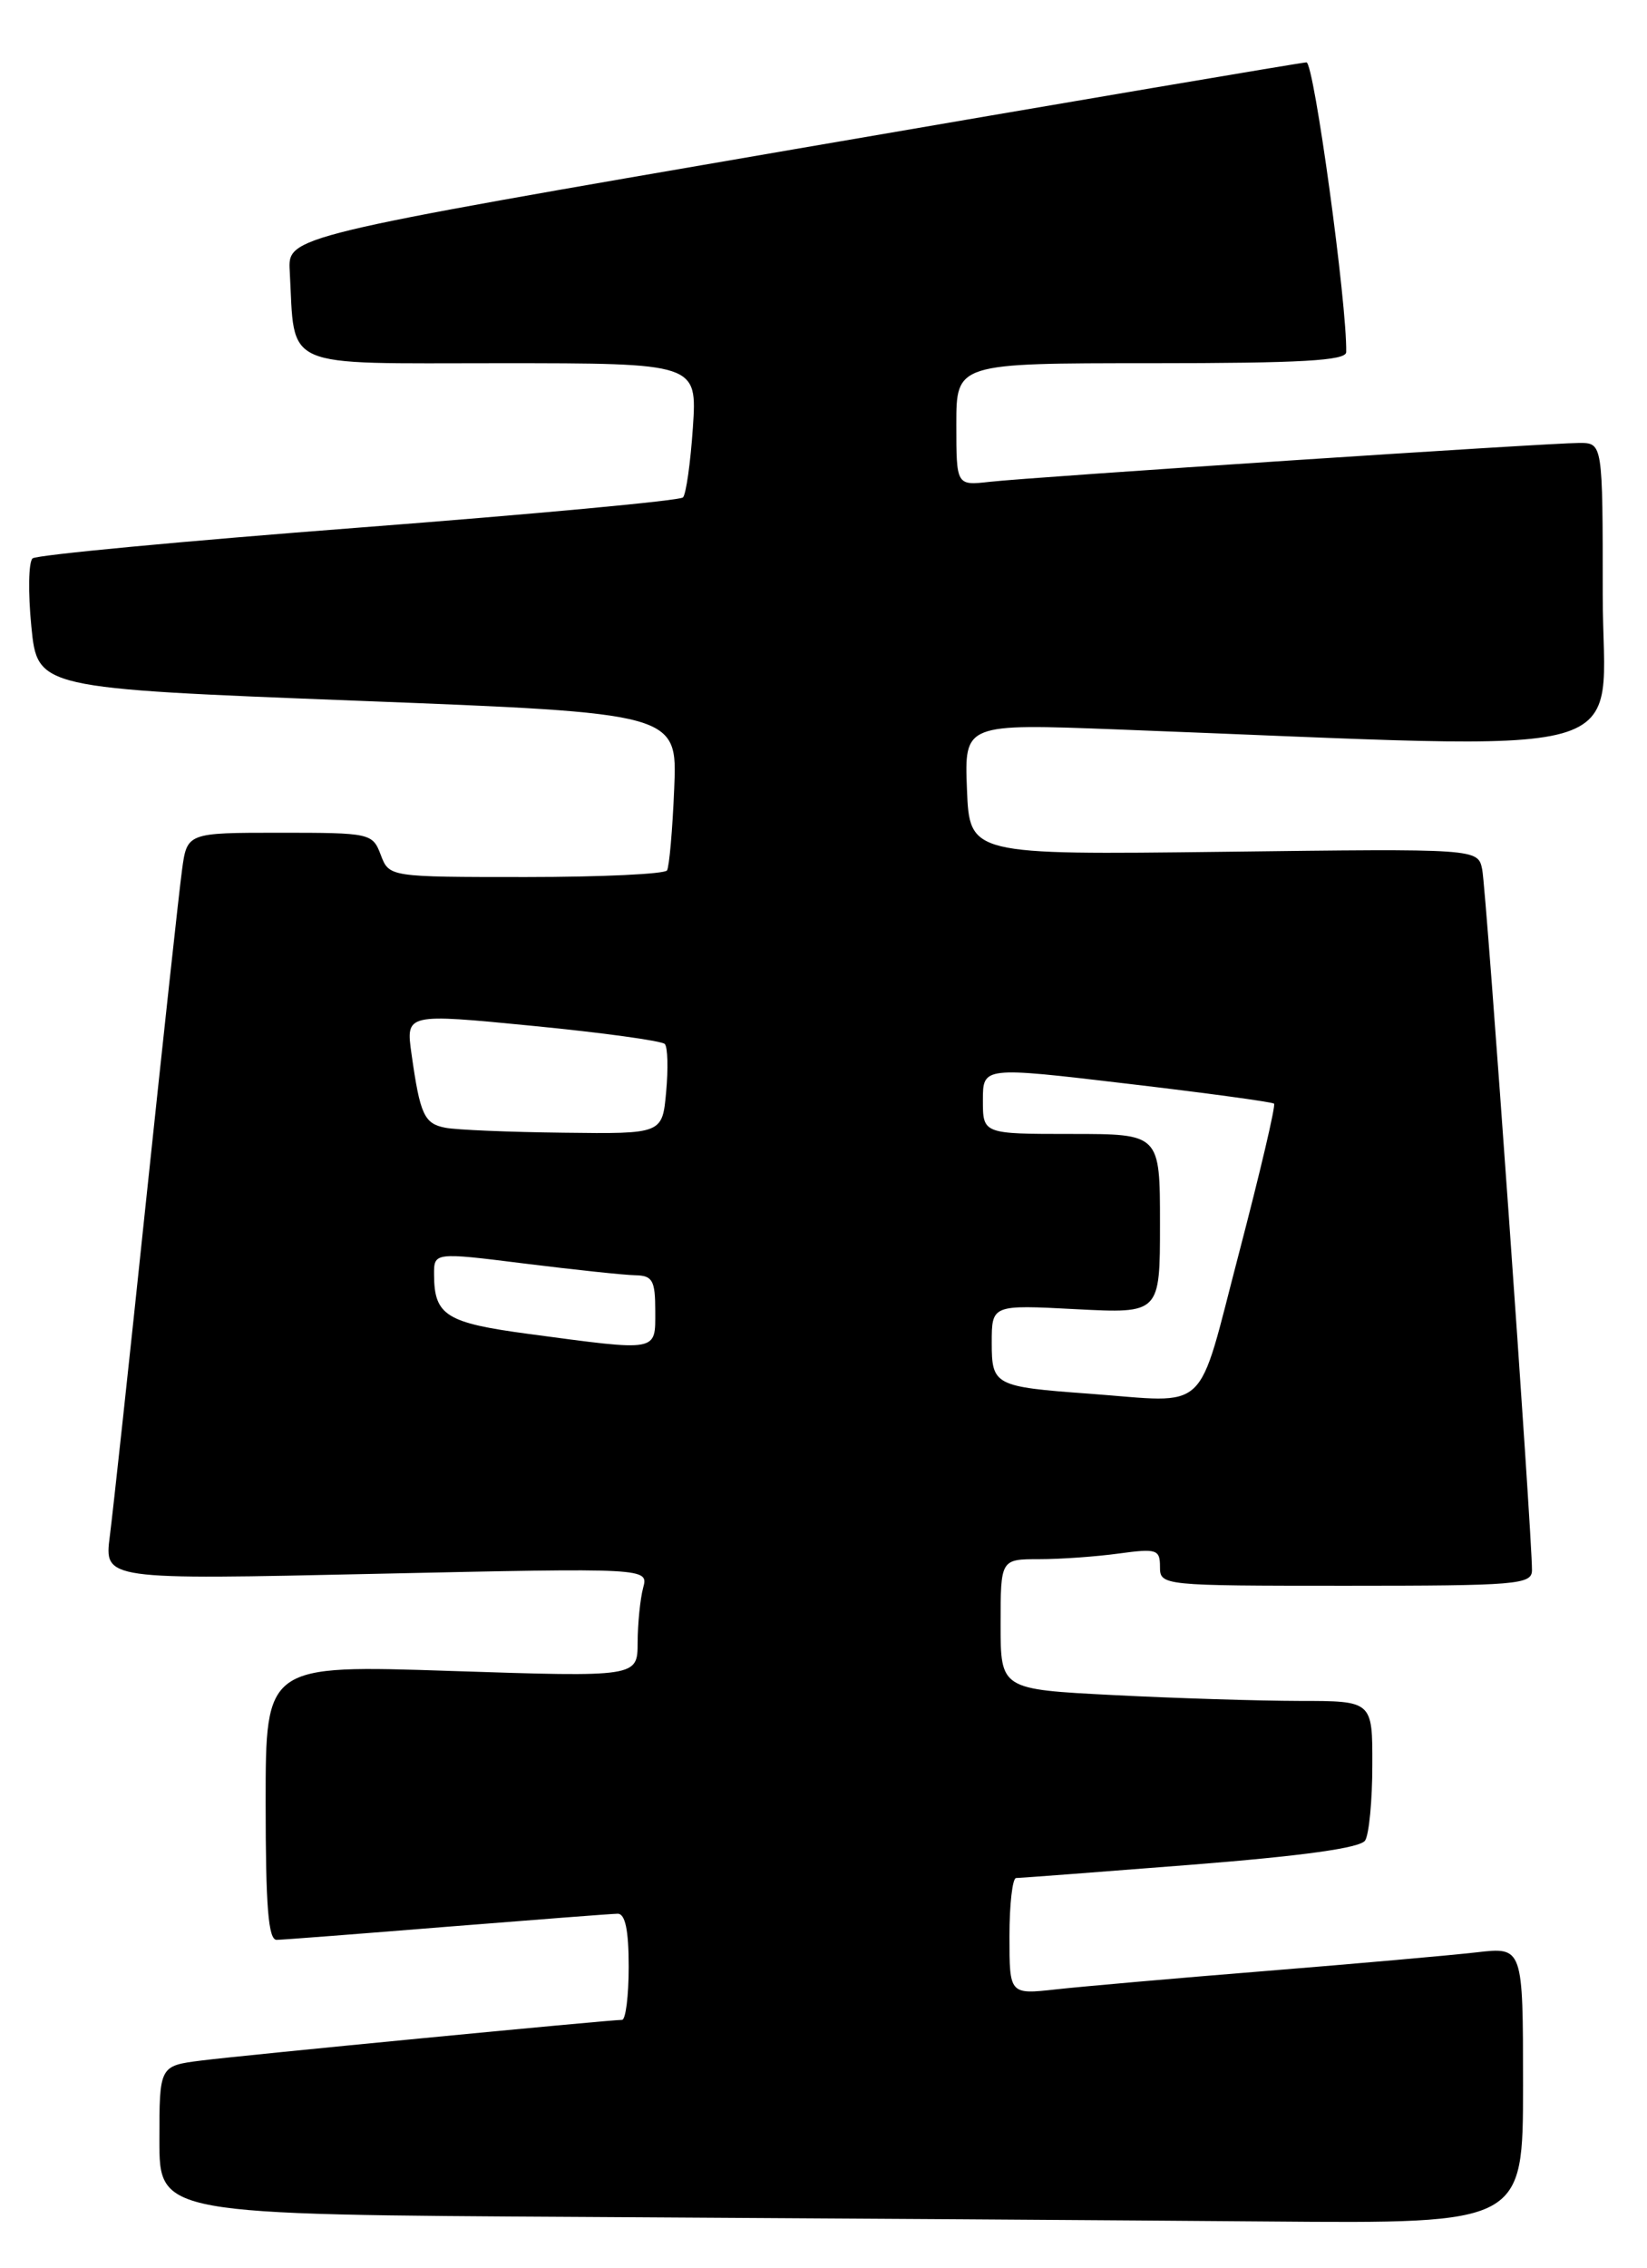 <?xml version="1.0" encoding="UTF-8" standalone="no"?>
<!DOCTYPE svg PUBLIC "-//W3C//DTD SVG 1.1//EN" "http://www.w3.org/Graphics/SVG/1.1/DTD/svg11.dtd" >
<svg xmlns="http://www.w3.org/2000/svg" xmlns:xlink="http://www.w3.org/1999/xlink" version="1.1" viewBox="0 0 186 256">
 <g >
 <path fill="currentColor"
d=" M 172.00 235.38 C 172.00 219.77 172.00 219.77 166.75 220.38 C 163.86 220.71 153.18 221.66 143.00 222.48 C 132.82 223.30 122.14 224.24 119.25 224.56 C 114.00 225.14 114.00 225.14 114.00 218.57 C 114.00 214.96 114.34 212.00 114.75 211.99 C 115.16 211.99 124.02 211.32 134.44 210.50 C 147.12 209.50 153.64 208.60 154.17 207.75 C 154.61 207.06 154.98 203.24 154.98 199.25 C 155.00 192.00 155.00 192.00 146.75 192.00 C 142.21 191.99 132.76 191.70 125.75 191.34 C 113.00 190.69 113.00 190.69 113.00 183.35 C 113.00 176.00 113.00 176.00 117.36 176.00 C 119.76 176.00 123.81 175.71 126.36 175.36 C 130.63 174.78 131.00 174.90 131.00 176.86 C 131.00 178.98 131.22 179.00 152.00 179.00 C 171.33 179.00 173.00 178.86 173.01 177.25 C 173.04 173.48 167.85 100.36 167.39 98.15 C 166.91 95.79 166.91 95.79 138.21 96.15 C 109.50 96.50 109.50 96.50 109.20 89.09 C 108.91 81.68 108.91 81.68 126.20 82.34 C 186.90 84.65 181.00 86.29 181.00 67.16 C 181.00 50.00 181.00 50.00 178.34 50.00 C 174.87 50.00 116.63 53.84 111.75 54.39 C 108.00 54.81 108.00 54.81 108.00 47.90 C 108.00 41.00 108.00 41.00 130.00 41.00 C 146.92 41.00 152.01 40.71 152.03 39.75 C 152.14 34.41 148.39 7.01 147.54 7.04 C 146.97 7.06 120.85 11.49 89.50 16.88 C 32.50 26.68 32.50 26.68 32.72 30.59 C 33.34 41.82 31.47 41.00 56.41 41.00 C 78.73 41.00 78.73 41.00 78.25 48.25 C 77.98 52.24 77.48 55.79 77.13 56.15 C 76.78 56.51 60.30 58.04 40.50 59.56 C 20.70 61.08 4.13 62.64 3.68 63.03 C 3.22 63.43 3.16 66.89 3.54 70.72 C 4.23 77.70 4.23 77.70 40.36 79.10 C 76.50 80.50 76.50 80.50 76.14 89.00 C 75.95 93.67 75.58 97.84 75.33 98.25 C 75.09 98.66 67.92 99.00 59.42 99.00 C 43.95 99.00 43.95 99.00 43.00 96.50 C 42.07 94.05 41.83 94.00 31.59 94.00 C 21.12 94.00 21.12 94.00 20.55 98.25 C 20.23 100.59 18.41 117.35 16.50 135.50 C 14.60 153.65 12.75 170.71 12.40 173.41 C 11.77 178.33 11.77 178.33 42.50 177.65 C 73.24 176.98 73.24 176.98 72.63 179.24 C 72.30 180.48 72.02 183.26 72.01 185.40 C 72.00 189.31 72.00 189.31 51.00 188.62 C 30.00 187.92 30.00 187.92 30.00 203.46 C 30.00 215.24 30.30 218.99 31.25 218.97 C 31.94 218.96 40.60 218.29 50.50 217.49 C 60.40 216.70 69.06 216.03 69.75 216.02 C 70.61 216.01 71.00 217.86 71.00 222.00 C 71.00 225.30 70.66 228.00 70.25 228.00 C 68.75 228.01 27.37 232.00 22.75 232.59 C 18.00 233.19 18.00 233.19 18.00 241.58 C 18.00 249.98 18.00 249.98 66.25 250.25 C 92.79 250.40 127.44 250.63 143.25 250.76 C 172.00 251.00 172.00 251.00 172.00 235.38 Z  M 123.00 157.32 C 112.33 156.54 112.00 156.37 112.00 151.59 C 112.00 147.28 112.00 147.28 121.50 147.78 C 131.00 148.27 131.00 148.27 131.00 138.14 C 131.00 128.00 131.00 128.00 121.00 128.00 C 111.00 128.00 111.00 128.00 111.00 124.20 C 111.00 120.40 111.00 120.40 127.25 122.32 C 136.19 123.37 143.67 124.39 143.88 124.58 C 144.09 124.77 142.30 132.36 139.92 141.46 C 135.07 159.95 136.80 158.33 123.00 157.32 Z  M 59.68 150.57 C 50.40 149.33 49.04 148.48 49.02 143.92 C 49.00 141.35 49.00 141.35 59.25 142.63 C 64.89 143.33 70.51 143.93 71.75 143.95 C 73.70 143.99 74.00 144.53 74.00 148.00 C 74.00 152.63 74.48 152.55 59.68 150.57 Z  M 50.30 127.30 C 47.90 126.84 47.44 125.83 46.47 118.95 C 45.83 114.40 45.83 114.40 60.17 115.80 C 68.05 116.57 74.76 117.49 75.08 117.85 C 75.41 118.21 75.47 120.64 75.23 123.25 C 74.80 128.00 74.80 128.00 63.65 127.86 C 57.52 127.79 51.51 127.54 50.30 127.30 Z "/>
</g>
</svg>